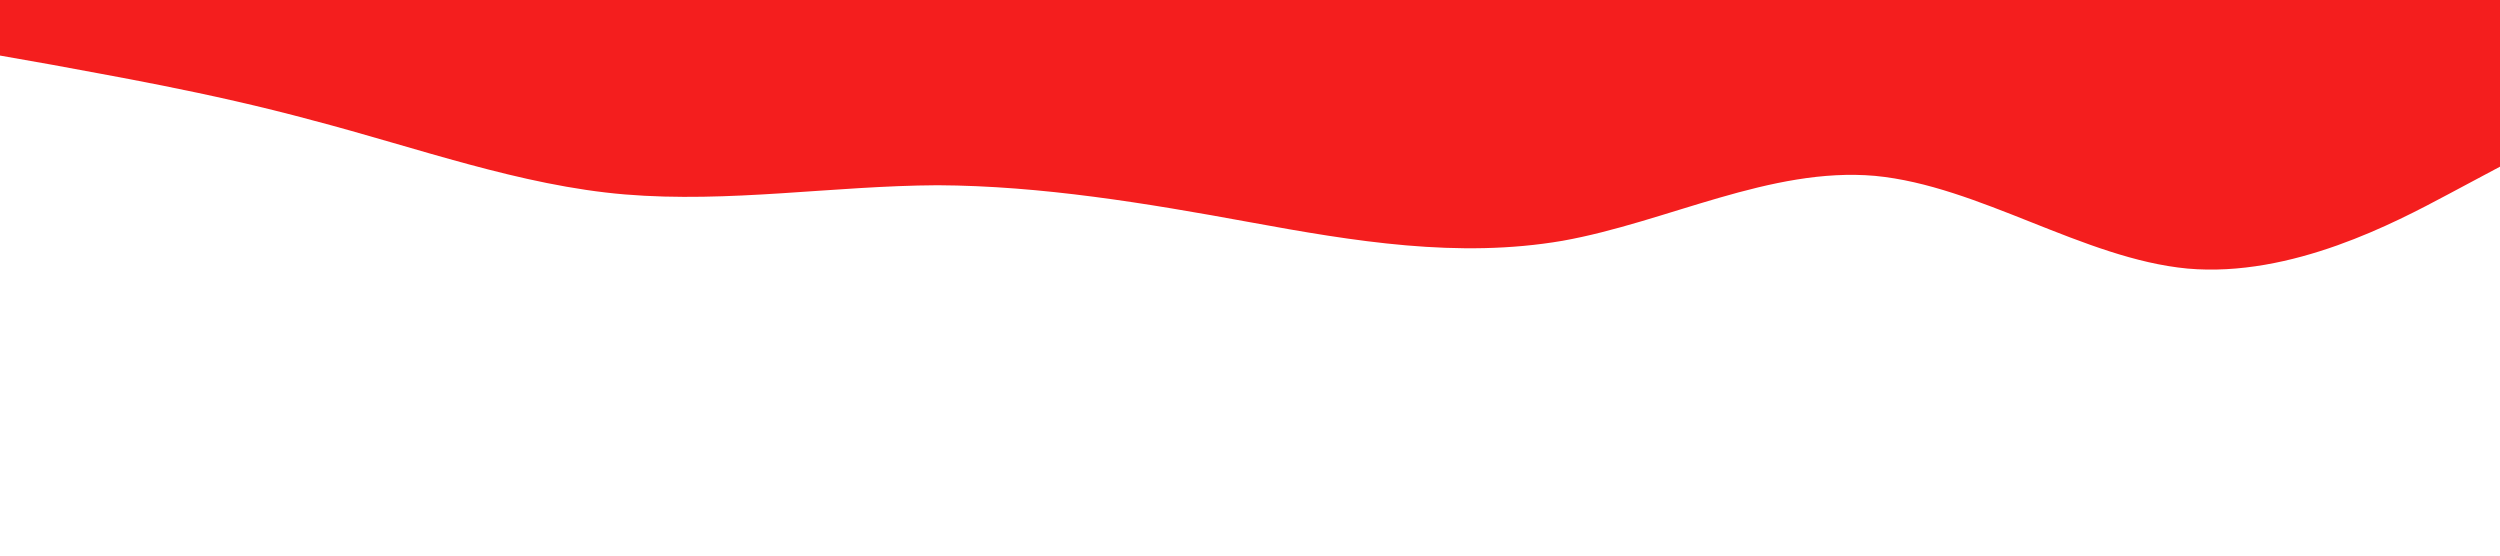 <?xml version="1.0" standalone="no"?><svg xmlns="http://www.w3.org/2000/svg" viewBox="0 0 1440 320"><path fill="#F41E1E" fill-opacity="1" d="M0,32L30,37.3C60,43,120,53,180,69.3C240,85,300,107,360,112C420,117,480,107,540,106.7C600,107,660,117,720,128C780,139,840,149,900,138.7C960,128,1020,96,1080,101.3C1140,107,1200,149,1260,154.7C1320,160,1380,128,1410,112L1440,96L1440,0L1410,0C1380,0,1320,0,1260,0C1200,0,1140,0,1080,0C1020,0,960,0,900,0C840,0,780,0,720,0C660,0,600,0,540,0C480,0,420,0,360,0C300,0,240,0,180,0C120,0,60,0,30,0L0,0Z"></path></svg>